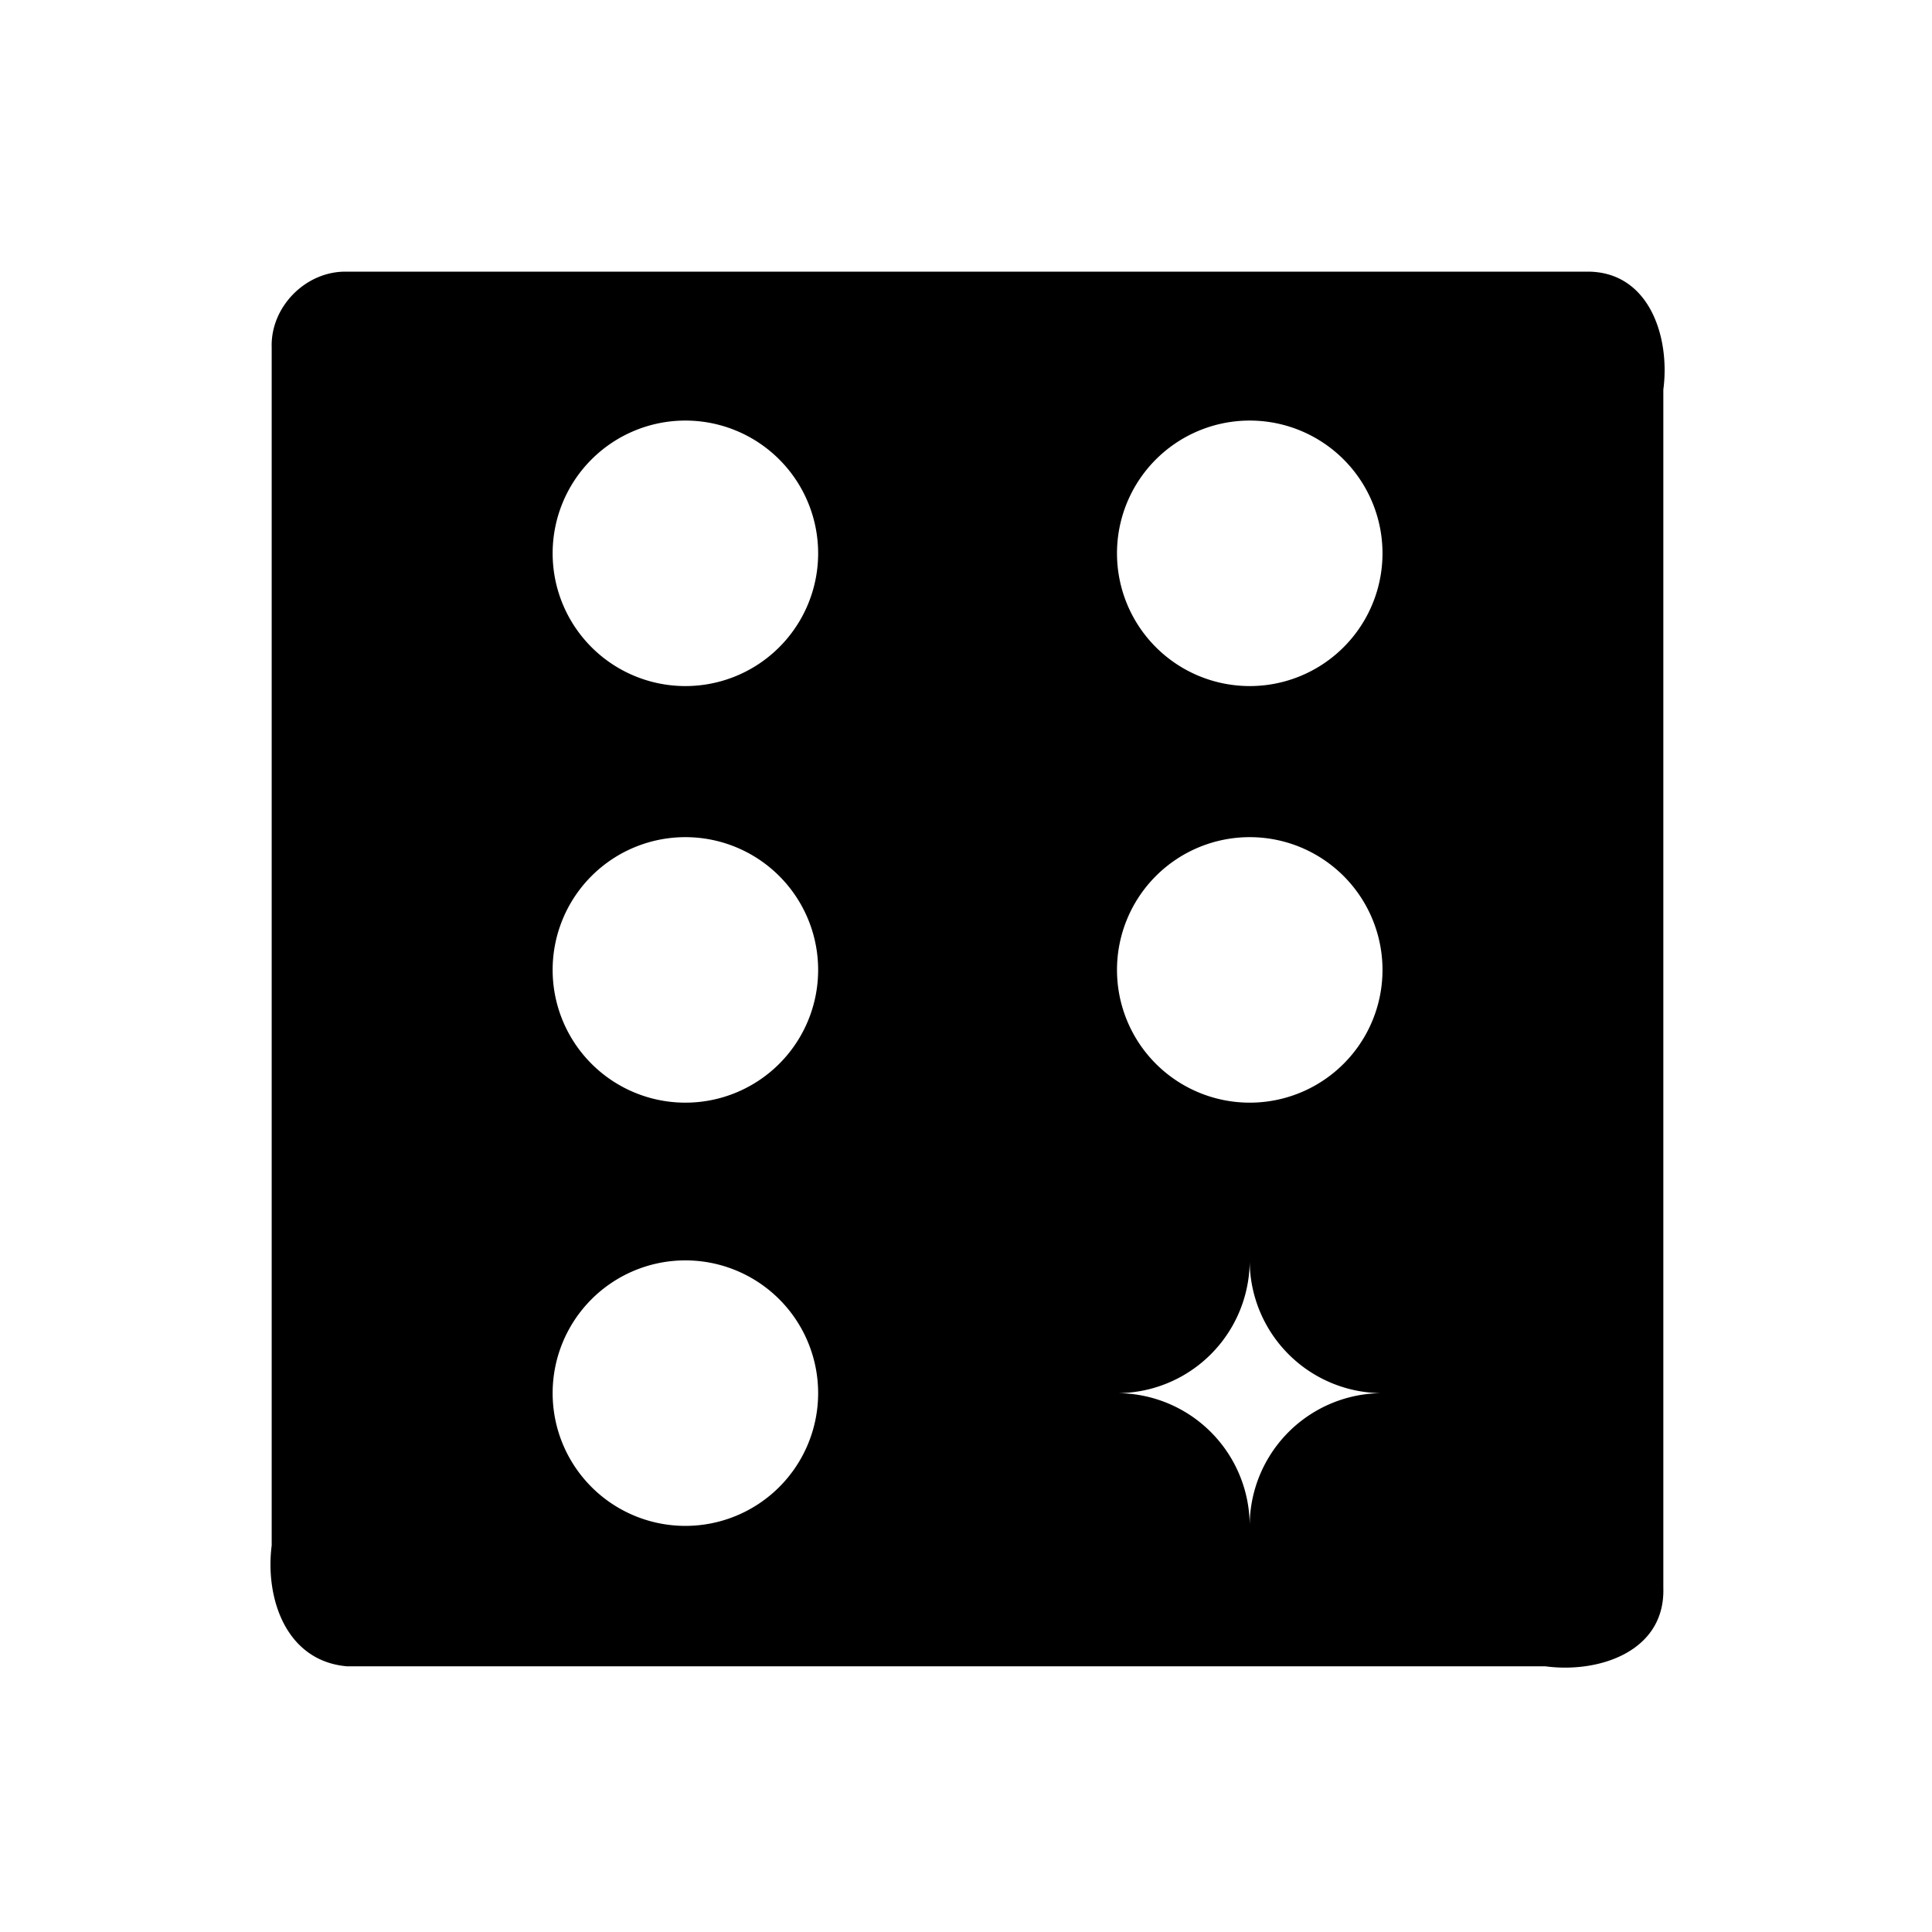<?xml version="1.0" encoding="UTF-8" standalone="no"?>
<svg version="1.1" id="Layer_1" xmlns="http://www.w3.org/2000/svg" xmlns:xlink="http://www.w3.org/1999/xlink" x="0px" y="0px"
   viewBox="0 0 64 64" style="enable-background:new 0 0 64 64;" xml:space="preserve">
<g color="white">
   <path d="M 11.5 9 C 10.149 8.961 8.961 10.15 9 11.5 L 9 51.195 C 8.778 52.934 9.465 55.027 11.5 55.199 L 51.195 55.199 C 52.935 55.434 55.165 54.729 55.1 52.6 L 55.1 12.906 C 55.334 11.167 54.629 8.935 52.5 9 L 11.5 9 z M 22.672 13.932 A 4.397 4.397 0 0 1 22.705 13.932 A 4.397 4.397 0 0 1 27.102 18.33 A 4.397 4.397 0 0 1 22.705 22.727 A 4.397 4.397 0 0 1 18.307 18.33 A 4.397 4.397 0 0 1 22.672 13.932 z M 41.367 13.932 A 4.397 4.397 0 0 1 41.398 13.932 A 4.397 4.397 0 0 1 45.797 18.33 A 4.397 4.397 0 0 1 41.398 22.727 A 4.397 4.397 0 0 1 37.002 18.33 A 4.397 4.397 0 0 1 41.367 13.932 z M 22.672 27.732 A 4.397 4.397 0 0 1 22.705 27.732 A 4.397 4.397 0 0 1 27.102 32.131 A 4.397 4.397 0 0 1 22.705 36.527 A 4.397 4.397 0 0 1 18.307 32.131 A 4.397 4.397 0 0 1 22.672 27.732 z M 41.367 27.732 A 4.397 4.397 0 0 1 41.398 27.732 A 4.397 4.397 0 0 1 45.797 32.131 A 4.397 4.397 0 0 1 41.398 36.527 A 4.397 4.397 0 0 1 37.002 32.131 A 4.397 4.397 0 0 1 41.367 27.732 z M 22.672 41.752 A 4.397 4.397 0 0 1 22.705 41.752 A 4.397 4.397 0 0 1 27.102 46.15 A 4.397 4.397 0 0 1 22.705 50.547 A 4.397 4.397 0 0 1 18.307 46.15 A 4.397 4.397 0 0 1 22.672 41.752 z M 41.398 41.752 A 4.397 -4.397 0 0 1 45.797 46.15 A 4.397 -4.397 0 0 1 41.398 50.547 A 4.397 -4.397 0 0 1 37.002 46.15 A 4.397 -4.397 0 0 1 41.398 41.752 z " fill="currentcolor"/>
</g>
</svg>
